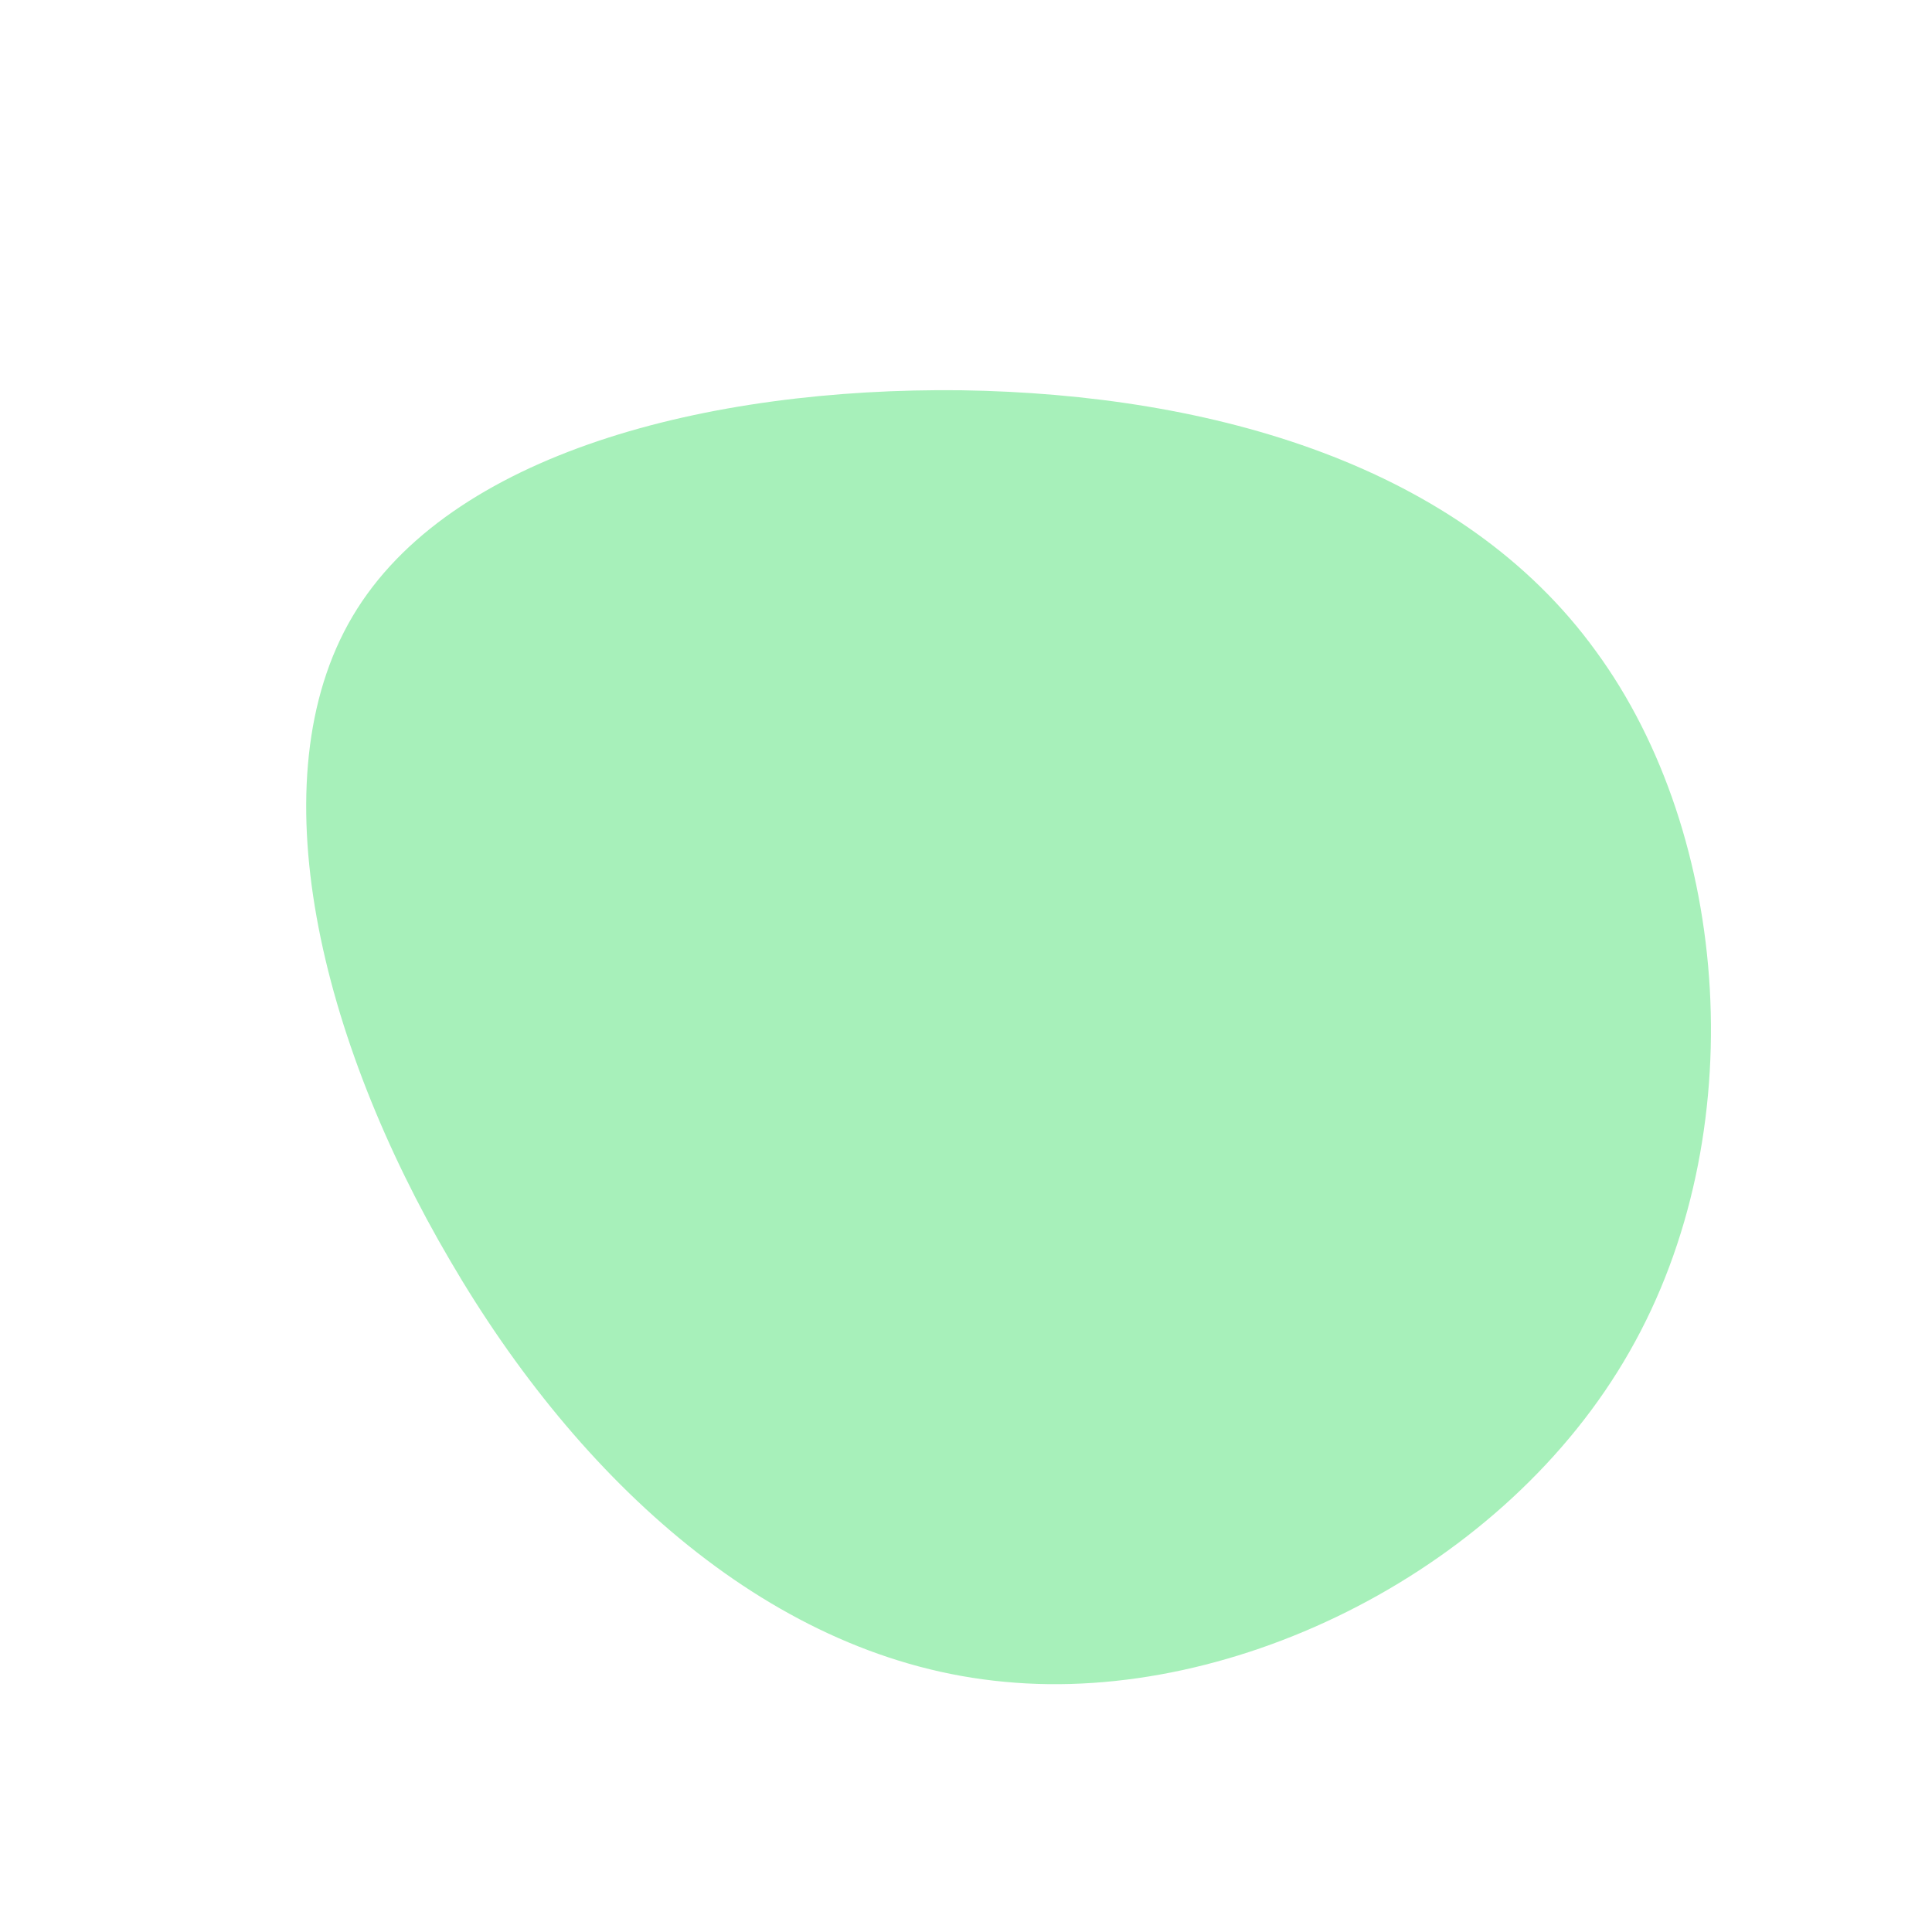 <?xml version="1.0" standalone="no"?>
<svg viewBox="0 0 200 200" xmlns="http://www.w3.org/2000/svg">
  <path fill="#A7F0BA" d="M65.2,-32.6C79.2,-13.5,81.5,17.5,68.7,39.9C55.9,62.4,27.9,76.4,4,74.1C-20,71.9,-40.1,53.3,-53.4,30.5C-66.8,7.7,-73.5,-19.3,-63.5,-36.2C-53.5,-53.1,-26.7,-59.9,-0.5,-59.6C25.6,-59.2,51.3,-51.8,65.2,-32.6Z" transform="translate(100 100)" />
</svg>
